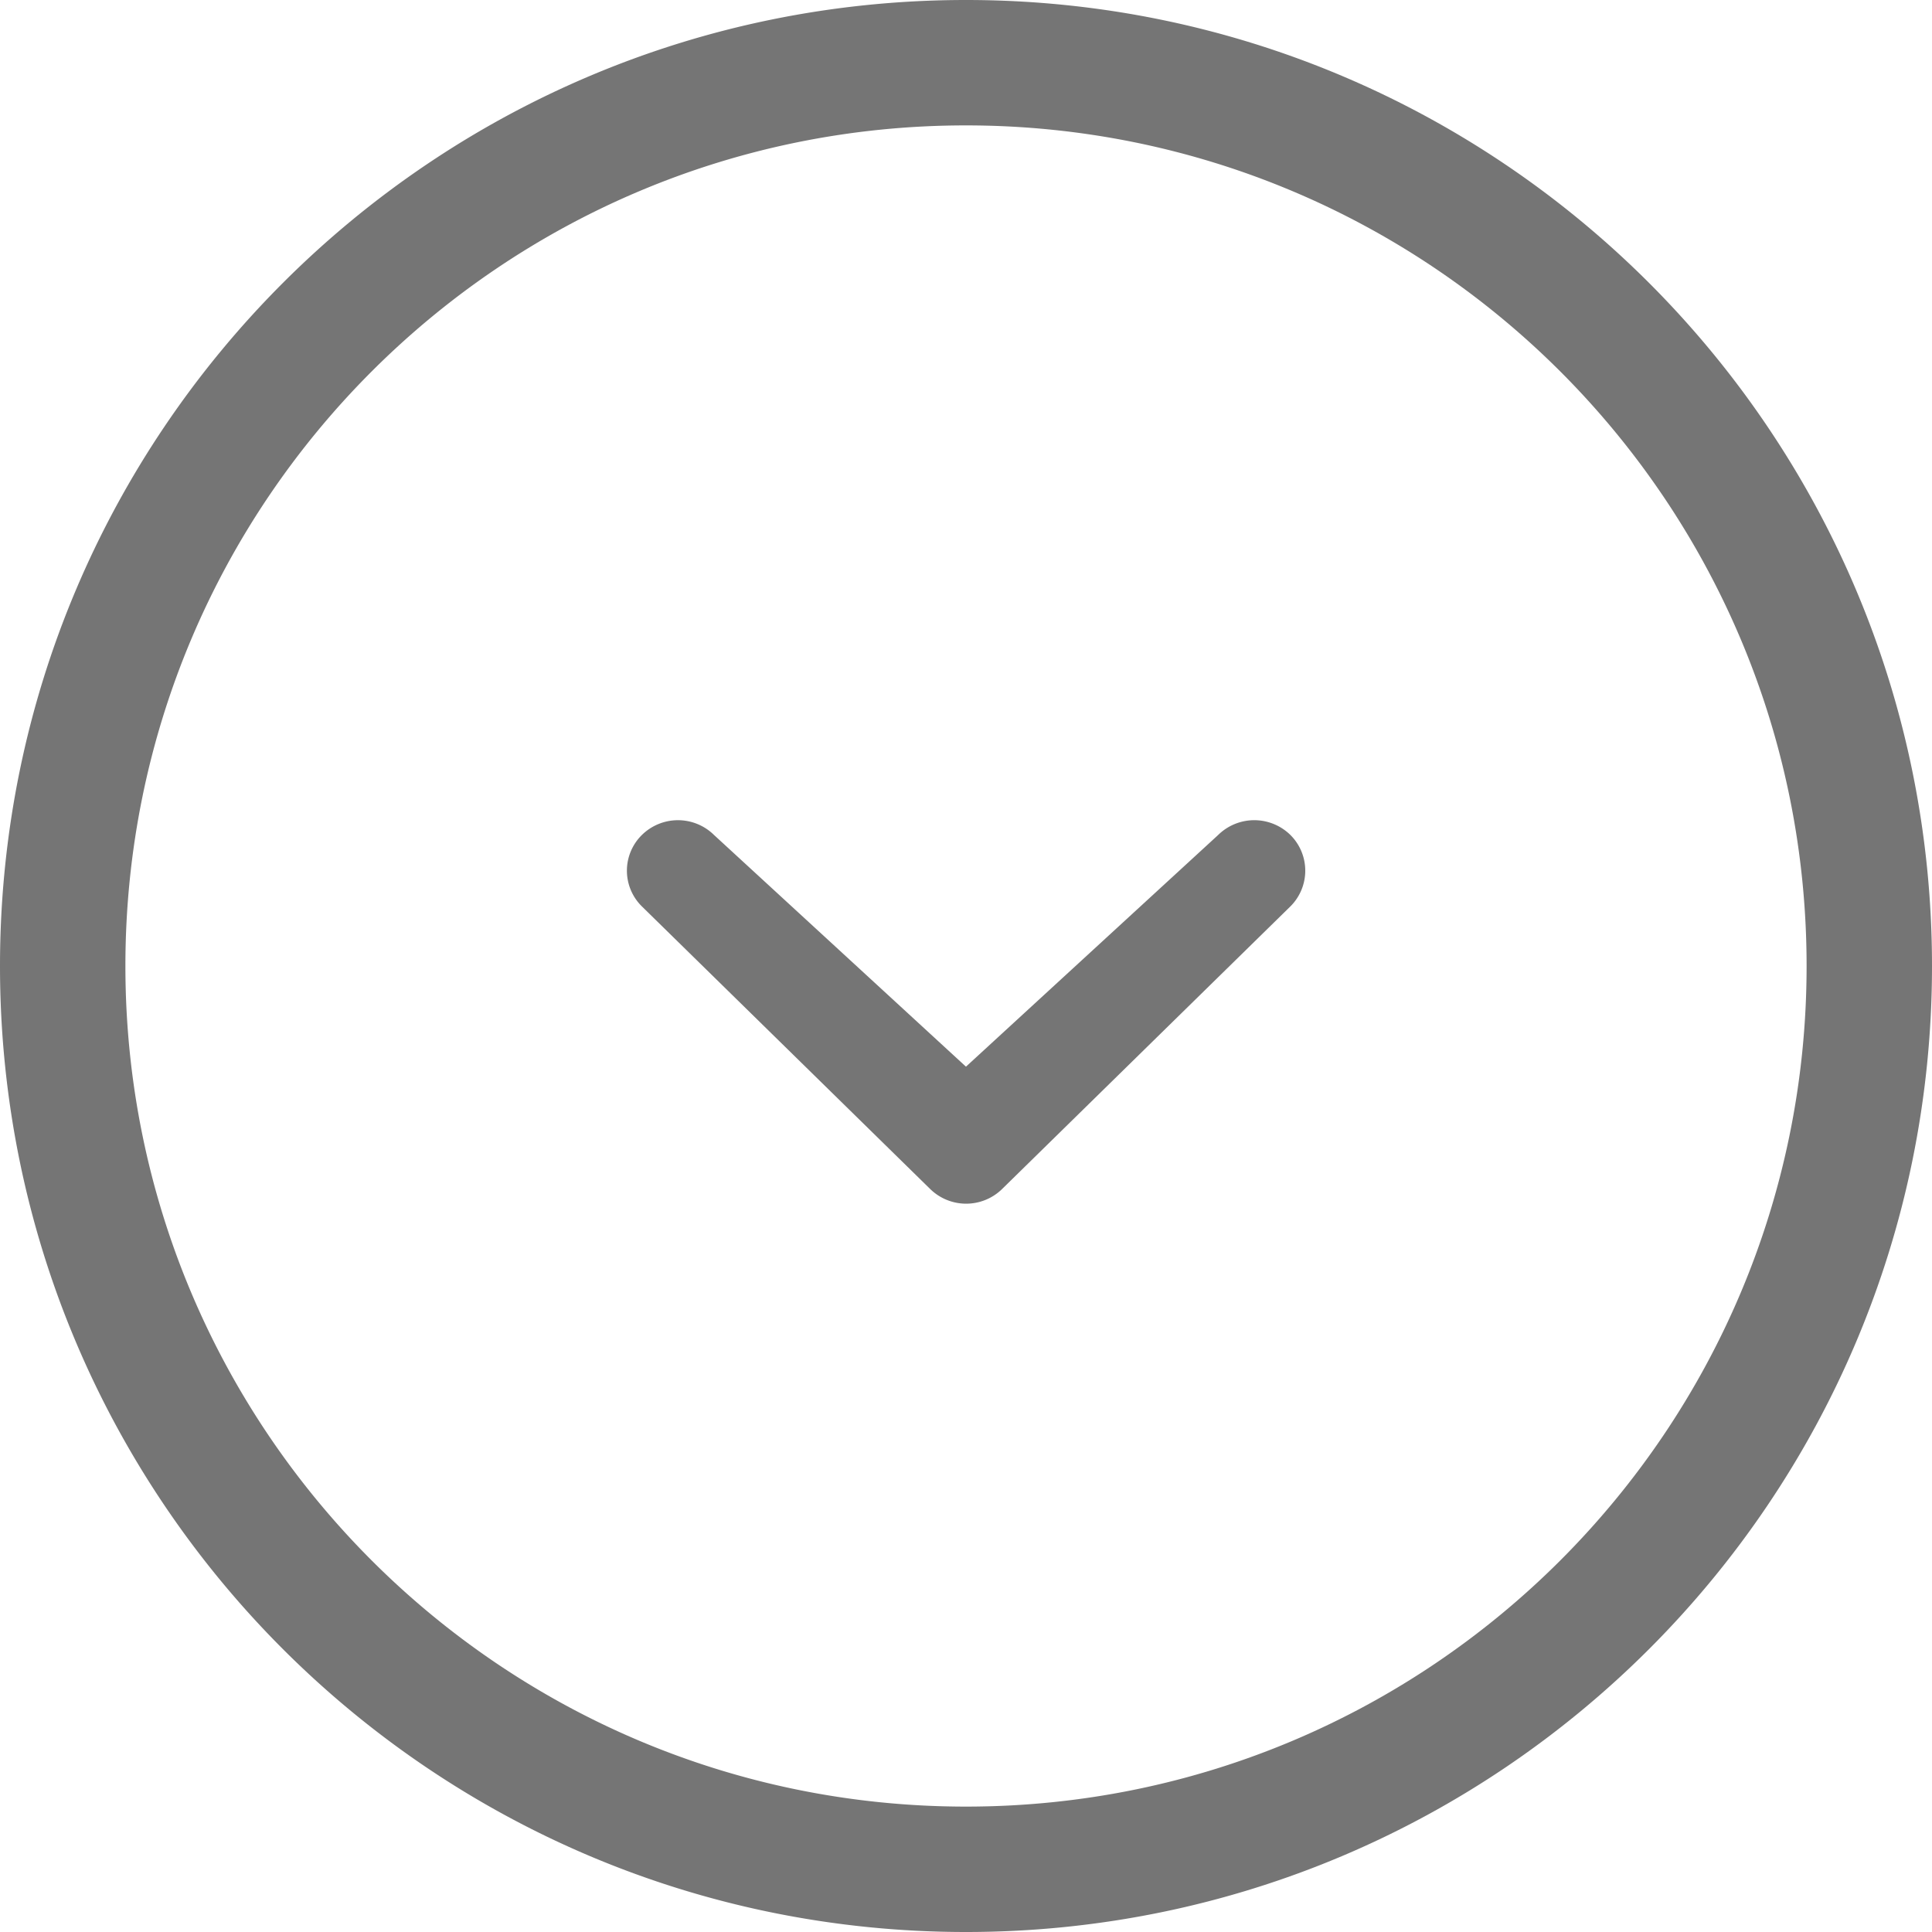 <svg width="33" height="33" xmlns="http://www.w3.org/2000/svg"><path d="M16.5 18.219l4.307-3.957a.88.88 0 0 1 1.234 0 .86.86 0 0 1 0 1.22l-4.922 4.825a.878.878 0 0 1-1.233 0l-4.922-4.825a.855.855 0 0 1 0-1.22.878.878 0 0 1 1.232 0L16.5 18.22zM33 16.5C33 25.613 25.613 33 16.5 33 7.385 33 0 25.613 0 16.5S7.385 0 16.5 0C25.613 0 33 7.387 33 16.5zm-30.858 0c0 7.929 6.428 14.358 14.358 14.358 7.93 0 14.358-6.43 14.358-14.358 0-7.932-6.428-14.358-14.358-14.358C8.57 2.14 2.142 8.568 2.142 16.5z" fill="#757575"/></svg>